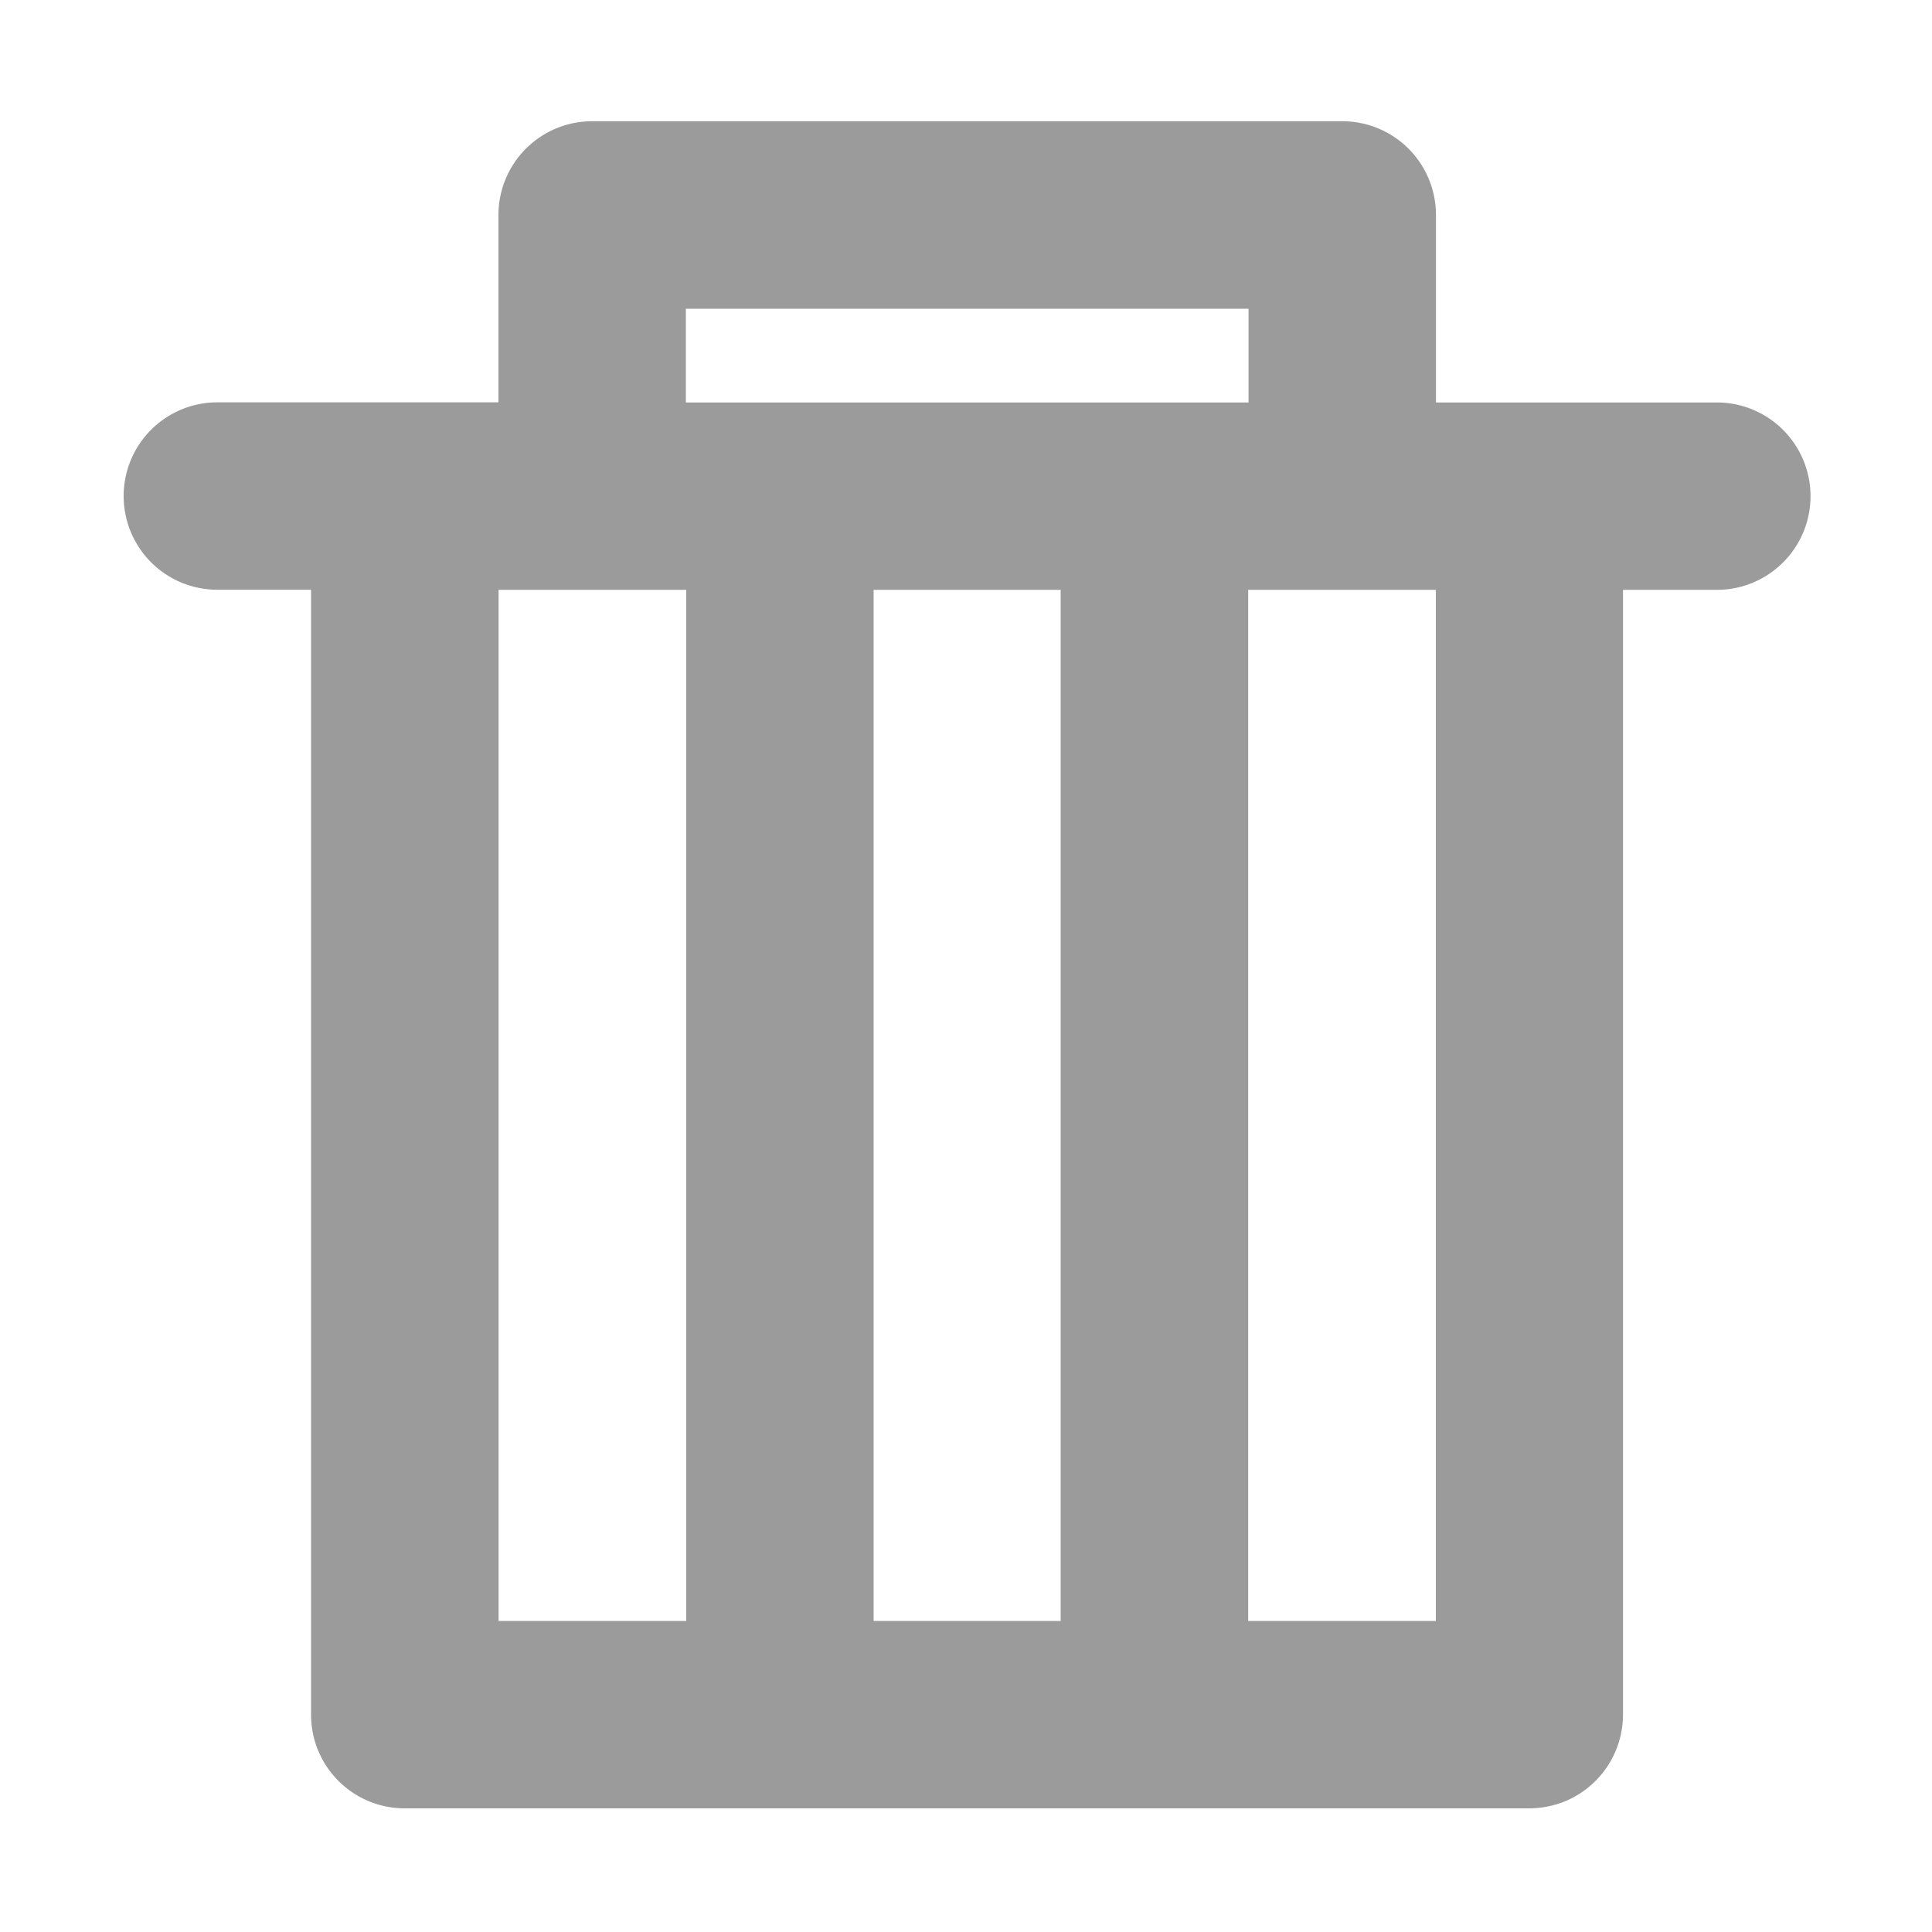 <?xml version="1.0" standalone="no"?><!DOCTYPE svg PUBLIC "-//W3C//DTD SVG 1.1//EN" "http://www.w3.org/Graphics/SVG/1.1/DTD/svg11.dtd"><svg t="1523954667545" class="icon" style="" viewBox="0 0 1024 1024" version="1.1" xmlns="http://www.w3.org/2000/svg" p-id="4294" xmlns:xlink="http://www.w3.org/1999/xlink" width="20" height="20"><defs><style type="text/css"></style></defs><path d="M910.016 213.312h-148.928V113.92a49.664 49.664 0 0 0-49.664-49.664H313.92h-0.064a49.664 49.664 0 0 0-49.664 49.664v99.328H115.2a49.664 49.664 0 0 0 0 99.328h49.664V908.8c0 27.52 22.272 49.664 49.664 49.664h596.032a50.752 50.752 0 0 0 19.328-3.904 49.792 49.792 0 0 0 30.336-45.824V312.768v-0.128h49.664a49.6 49.6 0 0 0 0.128-99.328zM363.52 163.648h298.24v49.664H363.52v-49.664z m198.656 695.488H463.04V312.768v-0.128h99.136V859.136zM363.712 312.64V859.136H264.256V312.768v-0.128h99.456z m397.312 0.128v546.368h-99.456V312.768l-0.064-0.128h99.52v0.128z" p-id="4295" fill="#9b9b9b"></path></svg>